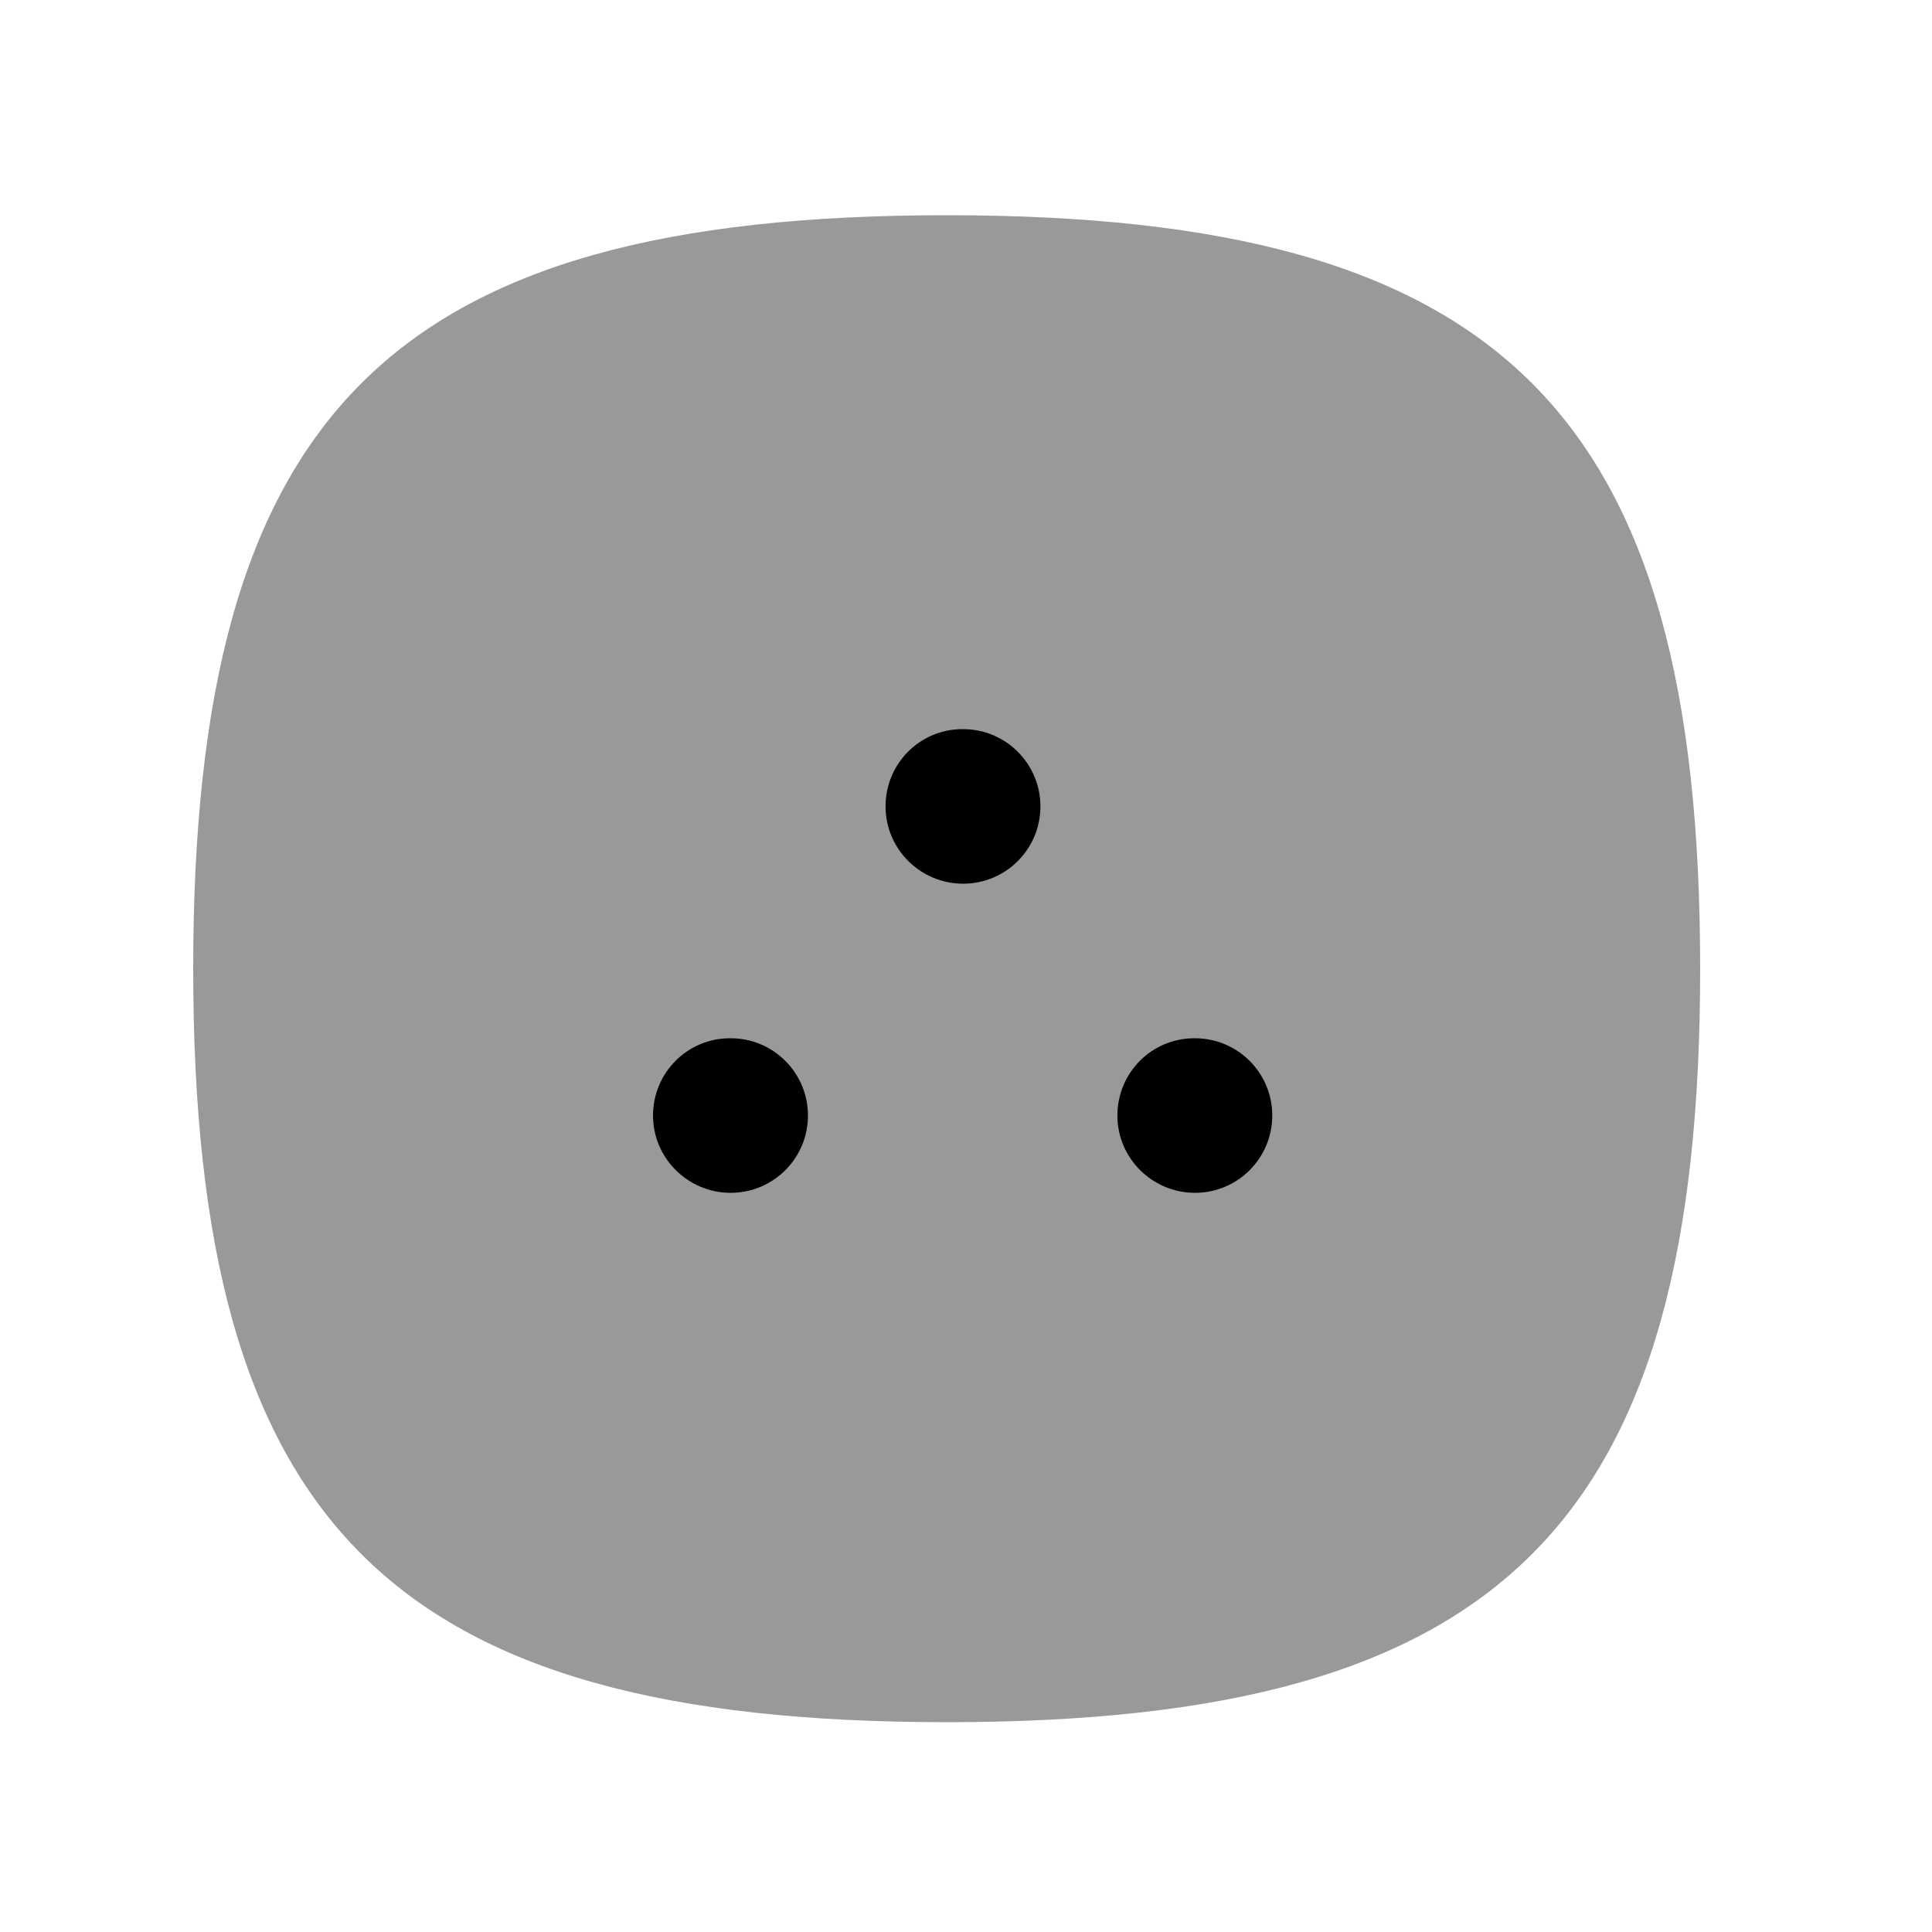 <svg width="25" height="25" viewBox="0 0 25 25" fill="none" xmlns="http://www.w3.org/2000/svg">
<path opacity="0.4" fill-rule="evenodd" clip-rule="evenodd" d="M12.25 2.785C5.051 2.785 2.5 5.336 2.5 12.535C2.5 19.733 5.051 22.285 12.25 22.285C19.449 22.285 22 19.733 22 12.535C22 5.336 19.449 2.785 12.25 2.785Z" fill="black"/>
<path d="M14.459 14.435C14.459 14.988 14.911 15.435 15.463 15.435C16.015 15.435 16.463 14.988 16.463 14.435C16.463 13.882 16.015 13.435 15.463 13.435H15.454C14.902 13.435 14.459 13.882 14.459 14.435Z" fill="black"/>
<path d="M11.459 10.435C11.459 10.988 11.911 11.435 12.463 11.435C13.015 11.435 13.463 10.988 13.463 10.435C13.463 9.882 13.015 9.435 12.463 9.435H12.454C11.902 9.435 11.459 9.882 11.459 10.435Z" fill="black"/>
<path d="M8.45 14.435C8.45 14.988 8.903 15.435 9.455 15.435C10.007 15.435 10.455 14.988 10.455 14.435C10.455 13.882 10.007 13.435 9.455 13.435H9.446C8.894 13.435 8.45 13.882 8.45 14.435Z" fill="black"/>
</svg>
